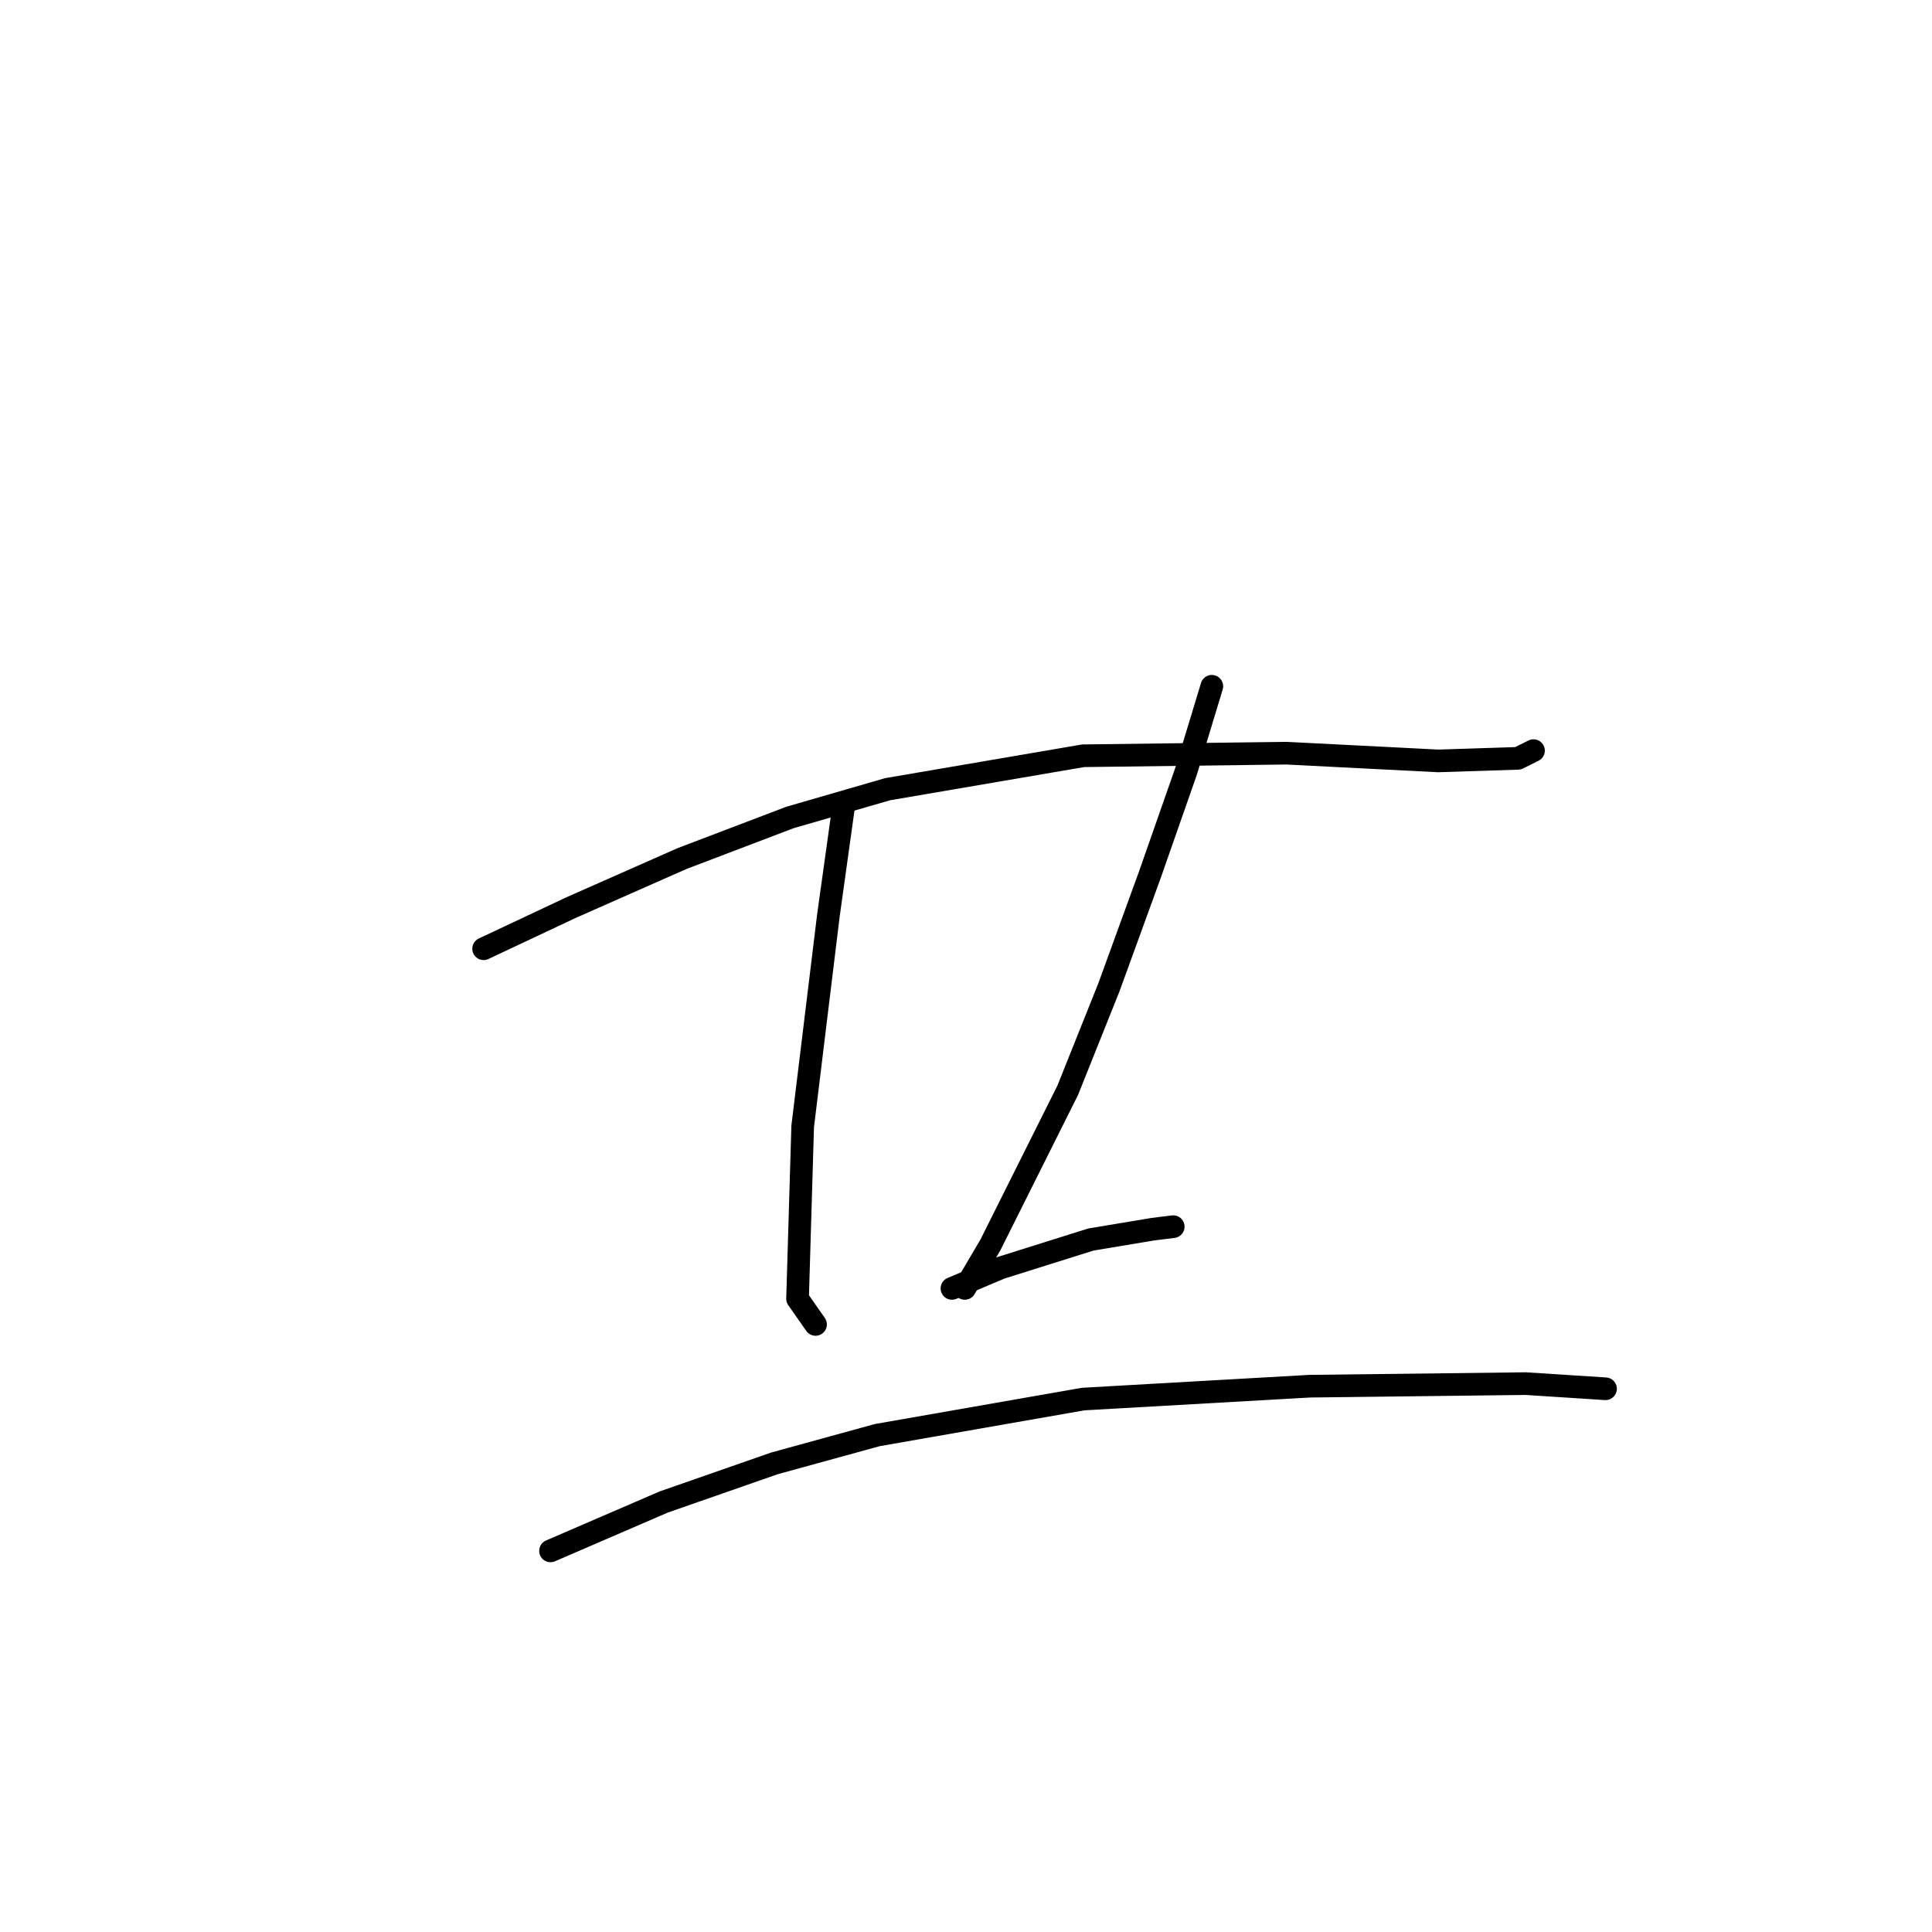 <?xml version="1.0" standalone="no"?>
    <svg width="256" height="256" xmlns="http://www.w3.org/2000/svg" version="1.1">
    <polyline stroke="black" stroke-width="3" stroke-linecap="round" fill="transparent" stroke-linejoin="round" points="64.081 125.714 75.674 120.259 90.335 113.78 104.656 108.325 117.612 104.574 143.526 100.142 170.462 99.801 190.579 100.824 201.149 100.483 203.195 99.46 203.195 99.46 " />
        <polyline stroke="black" stroke-width="3" stroke-linecap="round" fill="transparent" stroke-linejoin="round" points="111.816 106.62 109.77 121.282 106.361 149.241 105.679 172.085 108.065 175.495 108.065 175.495 " />
        <polyline stroke="black" stroke-width="3" stroke-linecap="round" fill="transparent" stroke-linejoin="round" points="160.574 90.936 157.164 102.188 152.391 115.826 146.935 130.829 141.48 144.467 131.251 164.925 127.841 170.722 127.841 170.722 " />
        <polyline stroke="black" stroke-width="3" stroke-linecap="round" fill="transparent" stroke-linejoin="round" points="126.137 170.722 132.615 167.994 144.549 164.243 152.732 162.879 155.46 162.538 155.46 162.538 " />
        <polyline stroke="black" stroke-width="3" stroke-linecap="round" fill="transparent" stroke-linejoin="round" points="72.946 205.5 87.948 199.022 102.61 193.907 116.249 190.157 143.526 185.383 173.531 183.678 202.172 183.337 212.742 184.019 212.742 184.019 " />
        </svg>